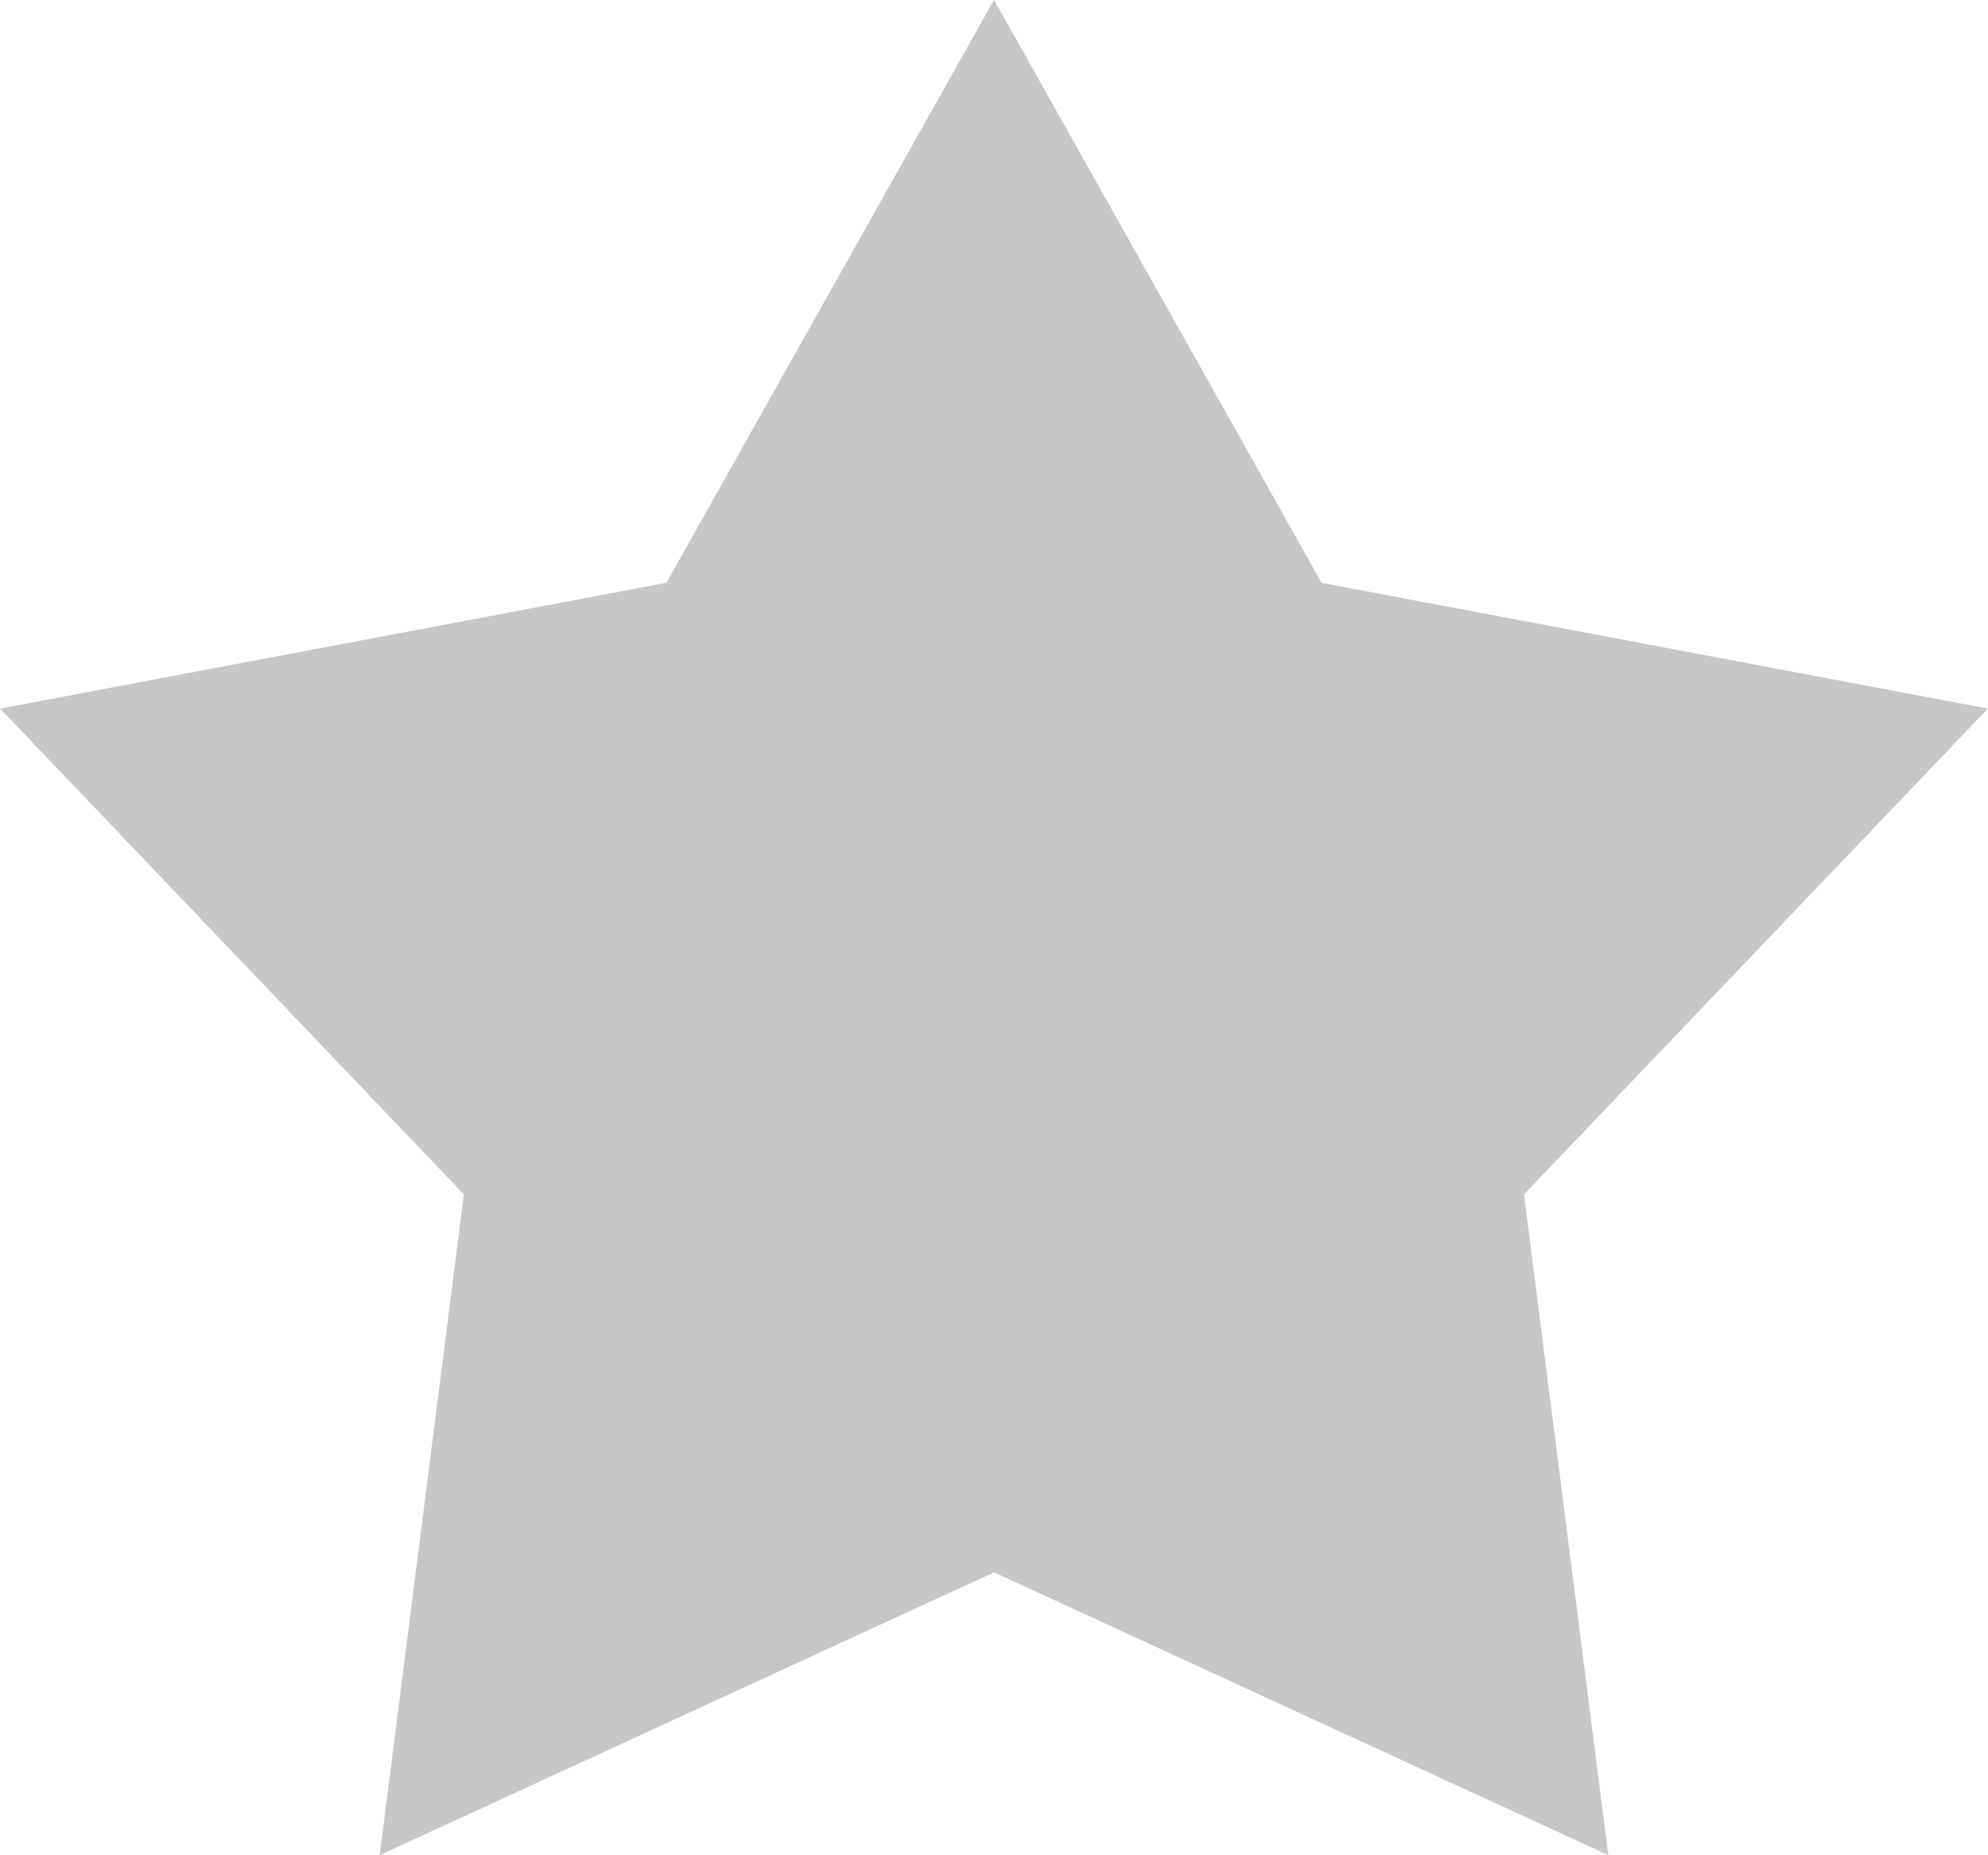 <svg version="1.1" xmlns="http://www.w3.org/2000/svg" xmlns:xlink="http://www.w3.org/1999/xlink" width="15" height="14" viewBox="0 0 15 14">
<path id="star-fill" d="M7.500,-0.001 L9.972,4.398 L14.999,5.347 L11.499,9.013 L12.135,13.999 L7.500,11.865 L2.865,13.999 L3.500,9.013 L0.001,5.347 L5.028,4.398 L7.500,-0.001 " fill="#c7c7c7" />
</svg>
